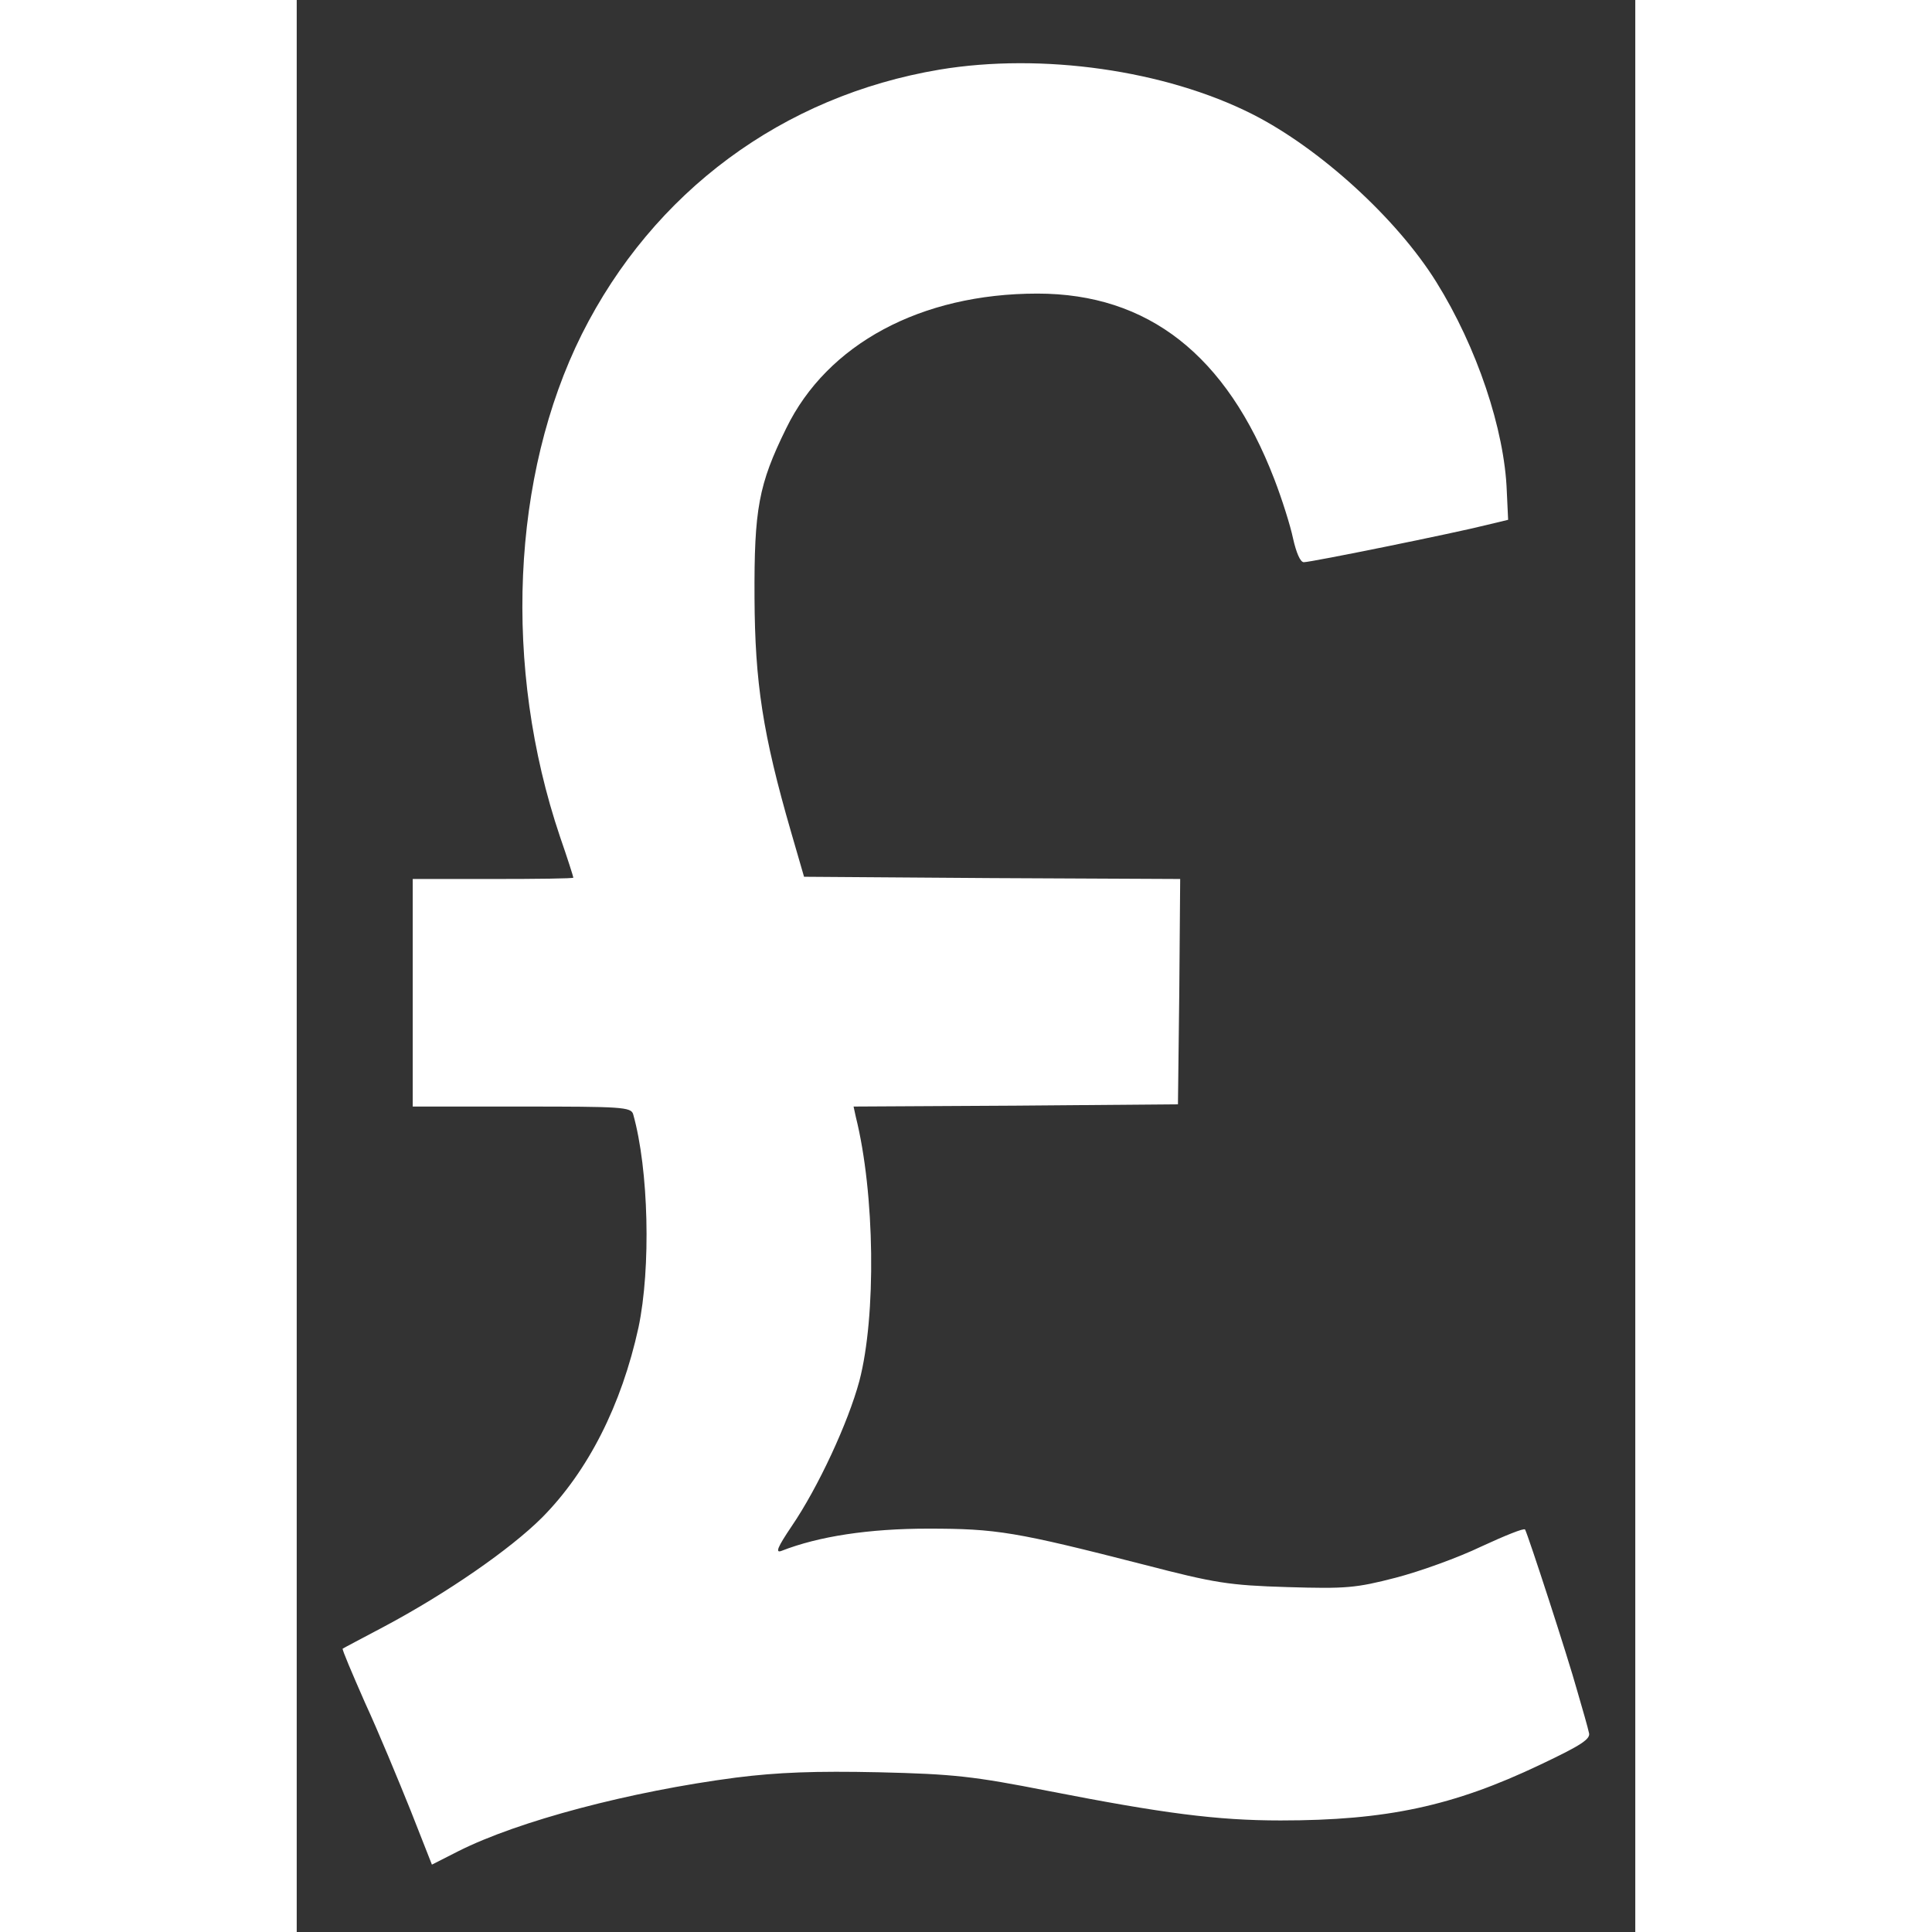 <?xml version="1.0" standalone="no"?>
<!DOCTYPE svg PUBLIC "-//W3C//DTD SVG 20010904//EN"
 "http://www.w3.org/TR/2001/REC-SVG-20010904/DTD/svg10.dtd">
<svg version="1.0" xmlns="http://www.w3.org/2000/svg"
 width="288pt" height="288pt" viewBox="0 0 300 433"
 preserveAspectRatio="xMidYMid meet">

<rect x="0" y="0" width="300" height="433" fill="#333333" stroke="none"/>

<g transform="translate(0,433) scale(0.1,-0.1)"
fill="#fff" stroke="none">
<path d="M1441 4174 c-352 -59 -642 -274 -802 -593 -158 -317 -177 -747 -49
-1126 17 -49 30 -90 30 -92 0 -2 -81 -3 -180 -3 l-180 0 0 -255 0 -255 244 0
c224 0 245 -1 250 -17 35 -124 40 -345 12 -478 -38 -174 -113 -322 -216 -426
-71 -71 -214 -170 -355 -245 -49 -26 -91 -48 -92 -49 -2 -1 21 -55 50 -121 30
-65 75 -174 102 -241 l48 -122 59 30 c135 68 385 134 622 165 95 12 179 15
320 12 169 -4 213 -9 381 -42 256 -50 377 -66 520 -66 237 0 387 32 582 125
93 44 114 58 109 72 -2 10 -14 52 -26 93 -21 76 -110 349 -117 362 -2 4 -46
-14 -98 -38 -52 -25 -138 -56 -192 -70 -89 -23 -111 -25 -243 -21 -131 4 -162
9 -320 50 -289 74 -331 81 -485 81 -132 0 -245 -17 -329 -50 -14 -5 -8 9 23
55 60 88 127 233 152 326 38 145 35 420 -8 592 l-5 23 363 2 364 3 3 252 2
253 -422 2 -421 3 -29 100 c-64 221 -81 336 -82 525 -1 199 9 254 71 380 92
189 302 302 563 302 248 0 424 -138 531 -416 17 -44 36 -104 42 -133 7 -31 16
-53 24 -53 17 0 341 66 408 83 l50 12 -3 64 c-5 138 -67 323 -158 469 -89 143
-262 300 -412 376 -196 99 -472 138 -701 100z"/>
</g>
</svg>
